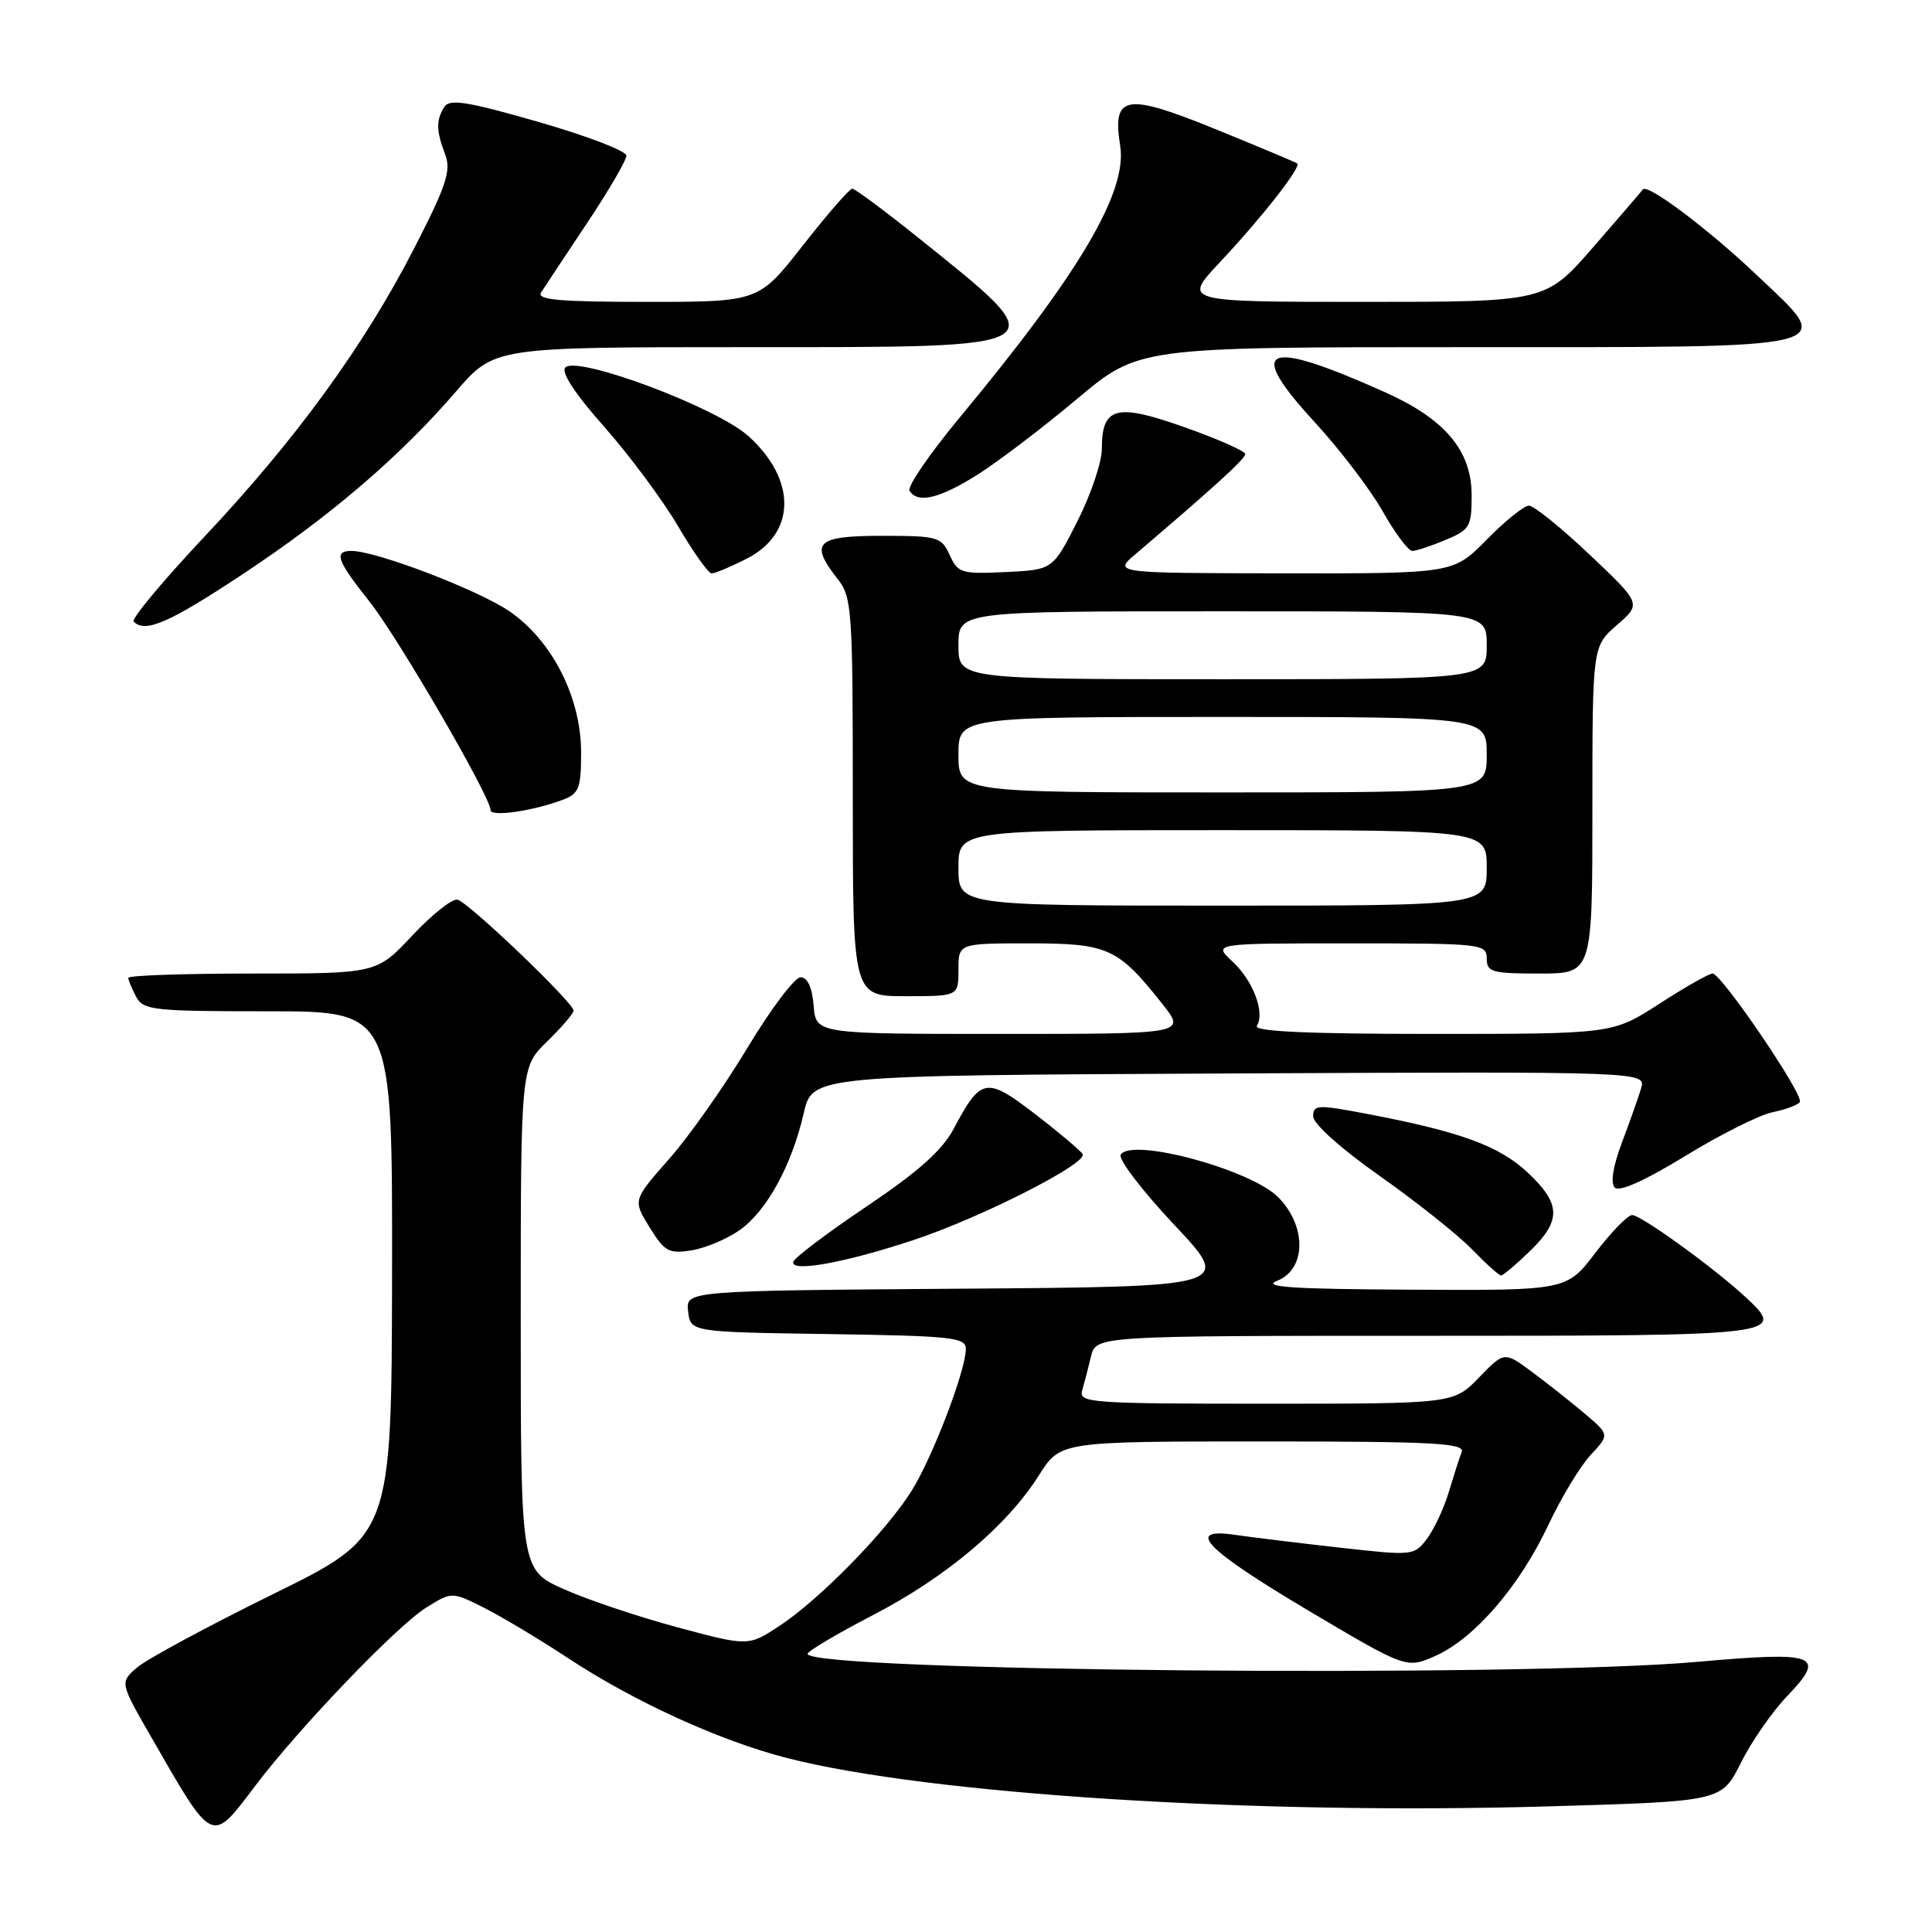 <?xml version="1.0" encoding="UTF-8" standalone="no"?>
<!DOCTYPE svg PUBLIC "-//W3C//DTD SVG 1.1//EN" "http://www.w3.org/Graphics/SVG/1.1/DTD/svg11.dtd" >
<svg xmlns="http://www.w3.org/2000/svg" xmlns:xlink="http://www.w3.org/1999/xlink" version="1.1" viewBox="0 0 256 256">
 <g >
 <path fill="currentColor"
d=" M 33.73 236.75 C 39.57 229.00 52.63 215.39 56.51 212.99 C 59.89 210.90 59.89 210.90 64.20 213.07 C 66.56 214.27 71.51 217.23 75.19 219.66 C 84.00 225.47 95.38 230.67 104.33 232.96 C 123.13 237.76 166.23 240.50 205.31 239.35 C 228.12 238.69 228.12 238.69 230.67 233.59 C 232.06 230.79 234.83 226.81 236.80 224.75 C 242.06 219.27 240.79 218.79 224.95 220.20 C 201.41 222.31 106.97 221.46 107.01 219.14 C 107.02 218.79 110.92 216.47 115.69 214.00 C 125.37 208.98 133.45 202.17 137.68 195.46 C 140.50 191.00 140.50 191.00 167.36 191.00 C 189.93 191.00 194.13 191.22 193.68 192.40 C 193.38 193.16 192.62 195.55 191.97 197.70 C 191.33 199.86 190.02 202.64 189.08 203.90 C 187.38 206.14 187.21 206.16 177.43 205.06 C 171.97 204.45 165.81 203.69 163.75 203.39 C 156.87 202.36 159.63 205.24 173.22 213.32 C 186.38 221.13 186.38 221.13 190.27 219.38 C 195.42 217.05 201.36 210.16 205.16 202.07 C 206.86 198.46 209.38 194.29 210.76 192.80 C 213.28 190.10 213.28 190.10 209.97 187.30 C 208.15 185.76 205.01 183.28 202.99 181.78 C 199.33 179.07 199.33 179.07 195.97 182.53 C 192.61 186.00 192.61 186.00 167.74 186.00 C 144.52 186.00 142.90 185.88 143.39 184.25 C 143.67 183.29 144.20 181.26 144.56 179.75 C 145.22 177.00 145.22 177.00 189.00 177.00 C 236.51 177.00 236.81 176.96 231.17 171.76 C 227.00 167.91 217.43 161.00 216.27 161.00 C 215.69 161.00 213.50 163.25 211.40 166.00 C 207.59 171.00 207.59 171.00 187.04 170.89 C 171.15 170.81 167.12 170.54 169.25 169.70 C 173.10 168.18 173.15 162.43 169.35 158.62 C 165.68 154.95 149.92 150.70 148.50 153.00 C 148.14 153.58 151.33 157.76 155.58 162.28 C 163.32 170.50 163.32 170.50 127.09 170.76 C 90.87 171.03 90.87 171.03 91.18 173.76 C 91.50 176.50 91.50 176.50 109.75 176.77 C 126.28 177.02 128.00 177.21 127.98 178.77 C 127.94 181.70 123.50 193.28 120.72 197.66 C 117.31 203.04 108.63 211.90 103.34 215.40 C 99.17 218.15 99.17 218.15 89.84 215.65 C 84.70 214.27 77.91 212.00 74.75 210.59 C 69.00 208.03 69.00 208.03 69.00 174.71 C 69.00 141.39 69.00 141.39 72.50 138.00 C 74.42 136.13 76.00 134.29 76.00 133.91 C 76.00 132.86 62.07 119.54 60.62 119.21 C 59.92 119.05 57.23 121.19 54.63 123.96 C 49.92 129.00 49.92 129.00 33.46 129.00 C 24.41 129.00 17.00 129.25 17.00 129.57 C 17.00 129.88 17.47 131.00 18.04 132.07 C 18.99 133.86 20.28 134.00 35.54 134.00 C 52.00 134.00 52.00 134.00 51.95 168.75 C 51.89 203.50 51.89 203.50 36.20 211.22 C 27.56 215.47 19.46 219.84 18.18 220.94 C 15.87 222.93 15.87 222.93 20.06 230.21 C 28.26 244.49 27.98 244.36 33.73 236.75 Z  M 202.70 165.80 C 206.91 161.72 206.86 159.54 202.44 155.38 C 198.69 151.85 193.52 149.95 181.21 147.61 C 174.57 146.34 174.00 146.37 174.00 147.92 C 174.00 148.90 177.67 152.19 182.82 155.82 C 187.67 159.24 193.16 163.60 195.02 165.52 C 196.87 167.43 198.62 169.00 198.90 169.00 C 199.18 169.00 200.89 167.56 202.70 165.80 Z  M 120.99 164.33 C 129.98 161.36 144.20 154.13 143.45 152.92 C 143.15 152.44 140.33 150.06 137.17 147.63 C 130.69 142.64 129.98 142.77 126.39 149.53 C 124.86 152.42 121.71 155.23 114.89 159.82 C 109.73 163.29 105.33 166.60 105.13 167.17 C 104.61 168.65 111.87 167.35 120.99 164.33 Z  M 98.03 162.98 C 101.62 160.43 104.92 154.39 106.50 147.50 C 107.65 142.50 107.65 142.50 162.90 142.24 C 218.14 141.98 218.14 141.98 217.45 144.24 C 217.07 145.48 215.92 148.73 214.89 151.46 C 213.72 154.58 213.38 156.78 213.97 157.37 C 214.57 157.97 218.05 156.40 223.33 153.16 C 227.96 150.32 233.16 147.72 234.89 147.37 C 236.63 147.02 238.24 146.42 238.49 146.02 C 239.05 145.11 228.10 129.00 226.93 129.00 C 226.45 129.00 223.28 130.80 219.88 133.00 C 213.69 137.00 213.69 137.00 189.79 137.00 C 173.25 137.00 166.08 136.67 166.54 135.94 C 167.64 134.16 166.05 129.95 163.31 127.41 C 160.71 125.00 160.71 125.00 178.85 125.00 C 196.33 125.00 197.00 125.07 197.00 127.00 C 197.00 128.81 197.67 129.00 204.00 129.00 C 211.00 129.00 211.00 129.00 211.00 107.32 C 211.00 85.65 211.00 85.65 214.25 82.82 C 217.50 80.00 217.50 80.00 210.64 73.50 C 206.86 69.92 203.24 67.00 202.59 67.00 C 201.95 67.00 199.43 69.03 197.00 71.50 C 192.58 76.00 192.58 76.00 170.04 75.97 C 147.50 75.94 147.50 75.94 150.50 73.39 C 160.78 64.64 165.00 60.80 165.00 60.17 C 165.00 59.78 161.40 58.18 156.99 56.62 C 147.90 53.39 146.00 53.88 146.00 59.47 C 146.00 61.24 144.54 65.57 142.75 69.09 C 139.50 75.50 139.50 75.50 133.25 75.80 C 127.39 76.08 126.93 75.94 125.84 73.55 C 124.74 71.13 124.27 71.00 116.84 71.00 C 108.13 71.00 107.21 71.90 111.00 76.73 C 112.89 79.12 113.00 80.78 113.00 105.63 C 113.00 132.00 113.00 132.00 120.00 132.00 C 127.00 132.00 127.00 132.00 127.00 128.50 C 127.00 125.00 127.00 125.00 136.37 125.00 C 146.82 125.00 148.14 125.60 154.01 133.02 C 157.17 137.00 157.17 137.00 132.64 137.00 C 108.12 137.00 108.12 137.00 107.81 133.25 C 107.61 130.82 107.00 129.50 106.08 129.50 C 105.30 129.50 102.14 133.69 99.06 138.81 C 95.99 143.92 91.31 150.57 88.66 153.57 C 83.85 159.03 83.85 159.03 86.07 162.62 C 88.07 165.86 88.63 166.16 91.66 165.67 C 93.51 165.37 96.37 164.16 98.03 162.98 Z  M 74.61 105.96 C 76.72 105.16 77.00 104.42 77.00 99.72 C 77.00 92.43 73.19 84.92 67.52 81.01 C 63.41 78.19 49.85 73.00 46.57 73.00 C 44.18 73.00 44.64 74.28 48.92 79.66 C 52.73 84.45 65.00 105.57 65.00 107.34 C 65.00 108.28 70.63 107.47 74.61 105.96 Z  M 32.10 76.12 C 43.77 68.40 52.95 60.54 60.44 51.86 C 65.50 46.00 65.50 46.00 98.63 46.00 C 140.77 46.00 140.19 46.37 121.54 31.39 C 117.16 27.88 113.28 25.00 112.93 25.00 C 112.57 25.00 109.63 28.38 106.40 32.50 C 100.53 40.00 100.53 40.00 85.71 40.00 C 74.10 40.00 71.07 39.73 71.70 38.75 C 72.14 38.06 74.86 33.95 77.75 29.62 C 80.64 25.29 83.00 21.24 83.00 20.62 C 82.99 20.00 77.76 18.00 71.36 16.16 C 61.94 13.45 59.57 13.07 58.88 14.16 C 57.77 15.91 57.79 17.32 58.98 20.44 C 59.80 22.60 59.18 24.51 54.96 32.75 C 48.31 45.73 39.24 58.21 27.08 71.12 C 21.58 76.97 17.36 82.03 17.71 82.37 C 19.24 83.91 22.38 82.55 32.10 76.12 Z  M 98.96 74.02 C 105.50 70.68 105.59 63.56 99.15 57.77 C 94.94 53.98 76.52 47.08 74.91 48.69 C 74.30 49.30 76.17 52.16 80.08 56.57 C 83.44 60.38 87.84 66.30 89.85 69.73 C 91.86 73.16 93.86 75.97 94.29 75.98 C 94.72 75.99 96.82 75.11 98.96 74.02 Z  M 191.53 71.55 C 194.76 70.20 195.00 69.79 195.00 65.63 C 195.00 59.72 191.49 55.54 183.52 51.97 C 167.51 44.79 164.95 45.88 174.20 55.93 C 177.52 59.54 181.58 64.86 183.21 67.75 C 184.85 70.64 186.61 73.00 187.13 73.00 C 187.64 73.00 189.62 72.35 191.53 71.55 Z  M 129.55 62.88 C 132.27 61.16 138.19 56.66 142.69 52.88 C 150.88 46.00 150.88 46.00 193.82 46.00 C 245.02 46.00 243.31 46.42 232.74 36.41 C 226.32 30.32 218.26 24.27 217.69 25.10 C 217.54 25.32 214.58 28.76 211.11 32.75 C 204.79 40.00 204.79 40.00 180.75 40.00 C 156.71 40.00 156.71 40.00 161.64 34.75 C 167.20 28.83 172.48 22.09 171.89 21.66 C 171.68 21.50 166.84 19.47 161.15 17.15 C 149.12 12.25 147.35 12.55 148.43 19.31 C 149.41 25.42 143.04 36.20 127.21 55.27 C 123.20 60.10 120.18 64.49 120.52 65.03 C 121.59 66.76 124.50 66.07 129.55 62.88 Z  M 127.00 115.00 C 127.00 110.00 127.00 110.00 162.00 110.00 C 197.00 110.00 197.00 110.00 197.00 115.00 C 197.00 120.00 197.00 120.00 162.00 120.00 C 127.00 120.00 127.00 120.00 127.00 115.00 Z  M 127.00 100.00 C 127.00 95.00 127.00 95.00 162.00 95.00 C 197.00 95.00 197.00 95.00 197.00 100.00 C 197.00 105.00 197.00 105.00 162.00 105.00 C 127.00 105.00 127.00 105.00 127.00 100.00 Z  M 127.00 85.50 C 127.00 81.00 127.00 81.00 162.00 81.00 C 197.00 81.00 197.00 81.00 197.00 85.50 C 197.00 90.00 197.00 90.00 162.00 90.00 C 127.00 90.00 127.00 90.00 127.00 85.50 Z "/>
</g>
</svg>